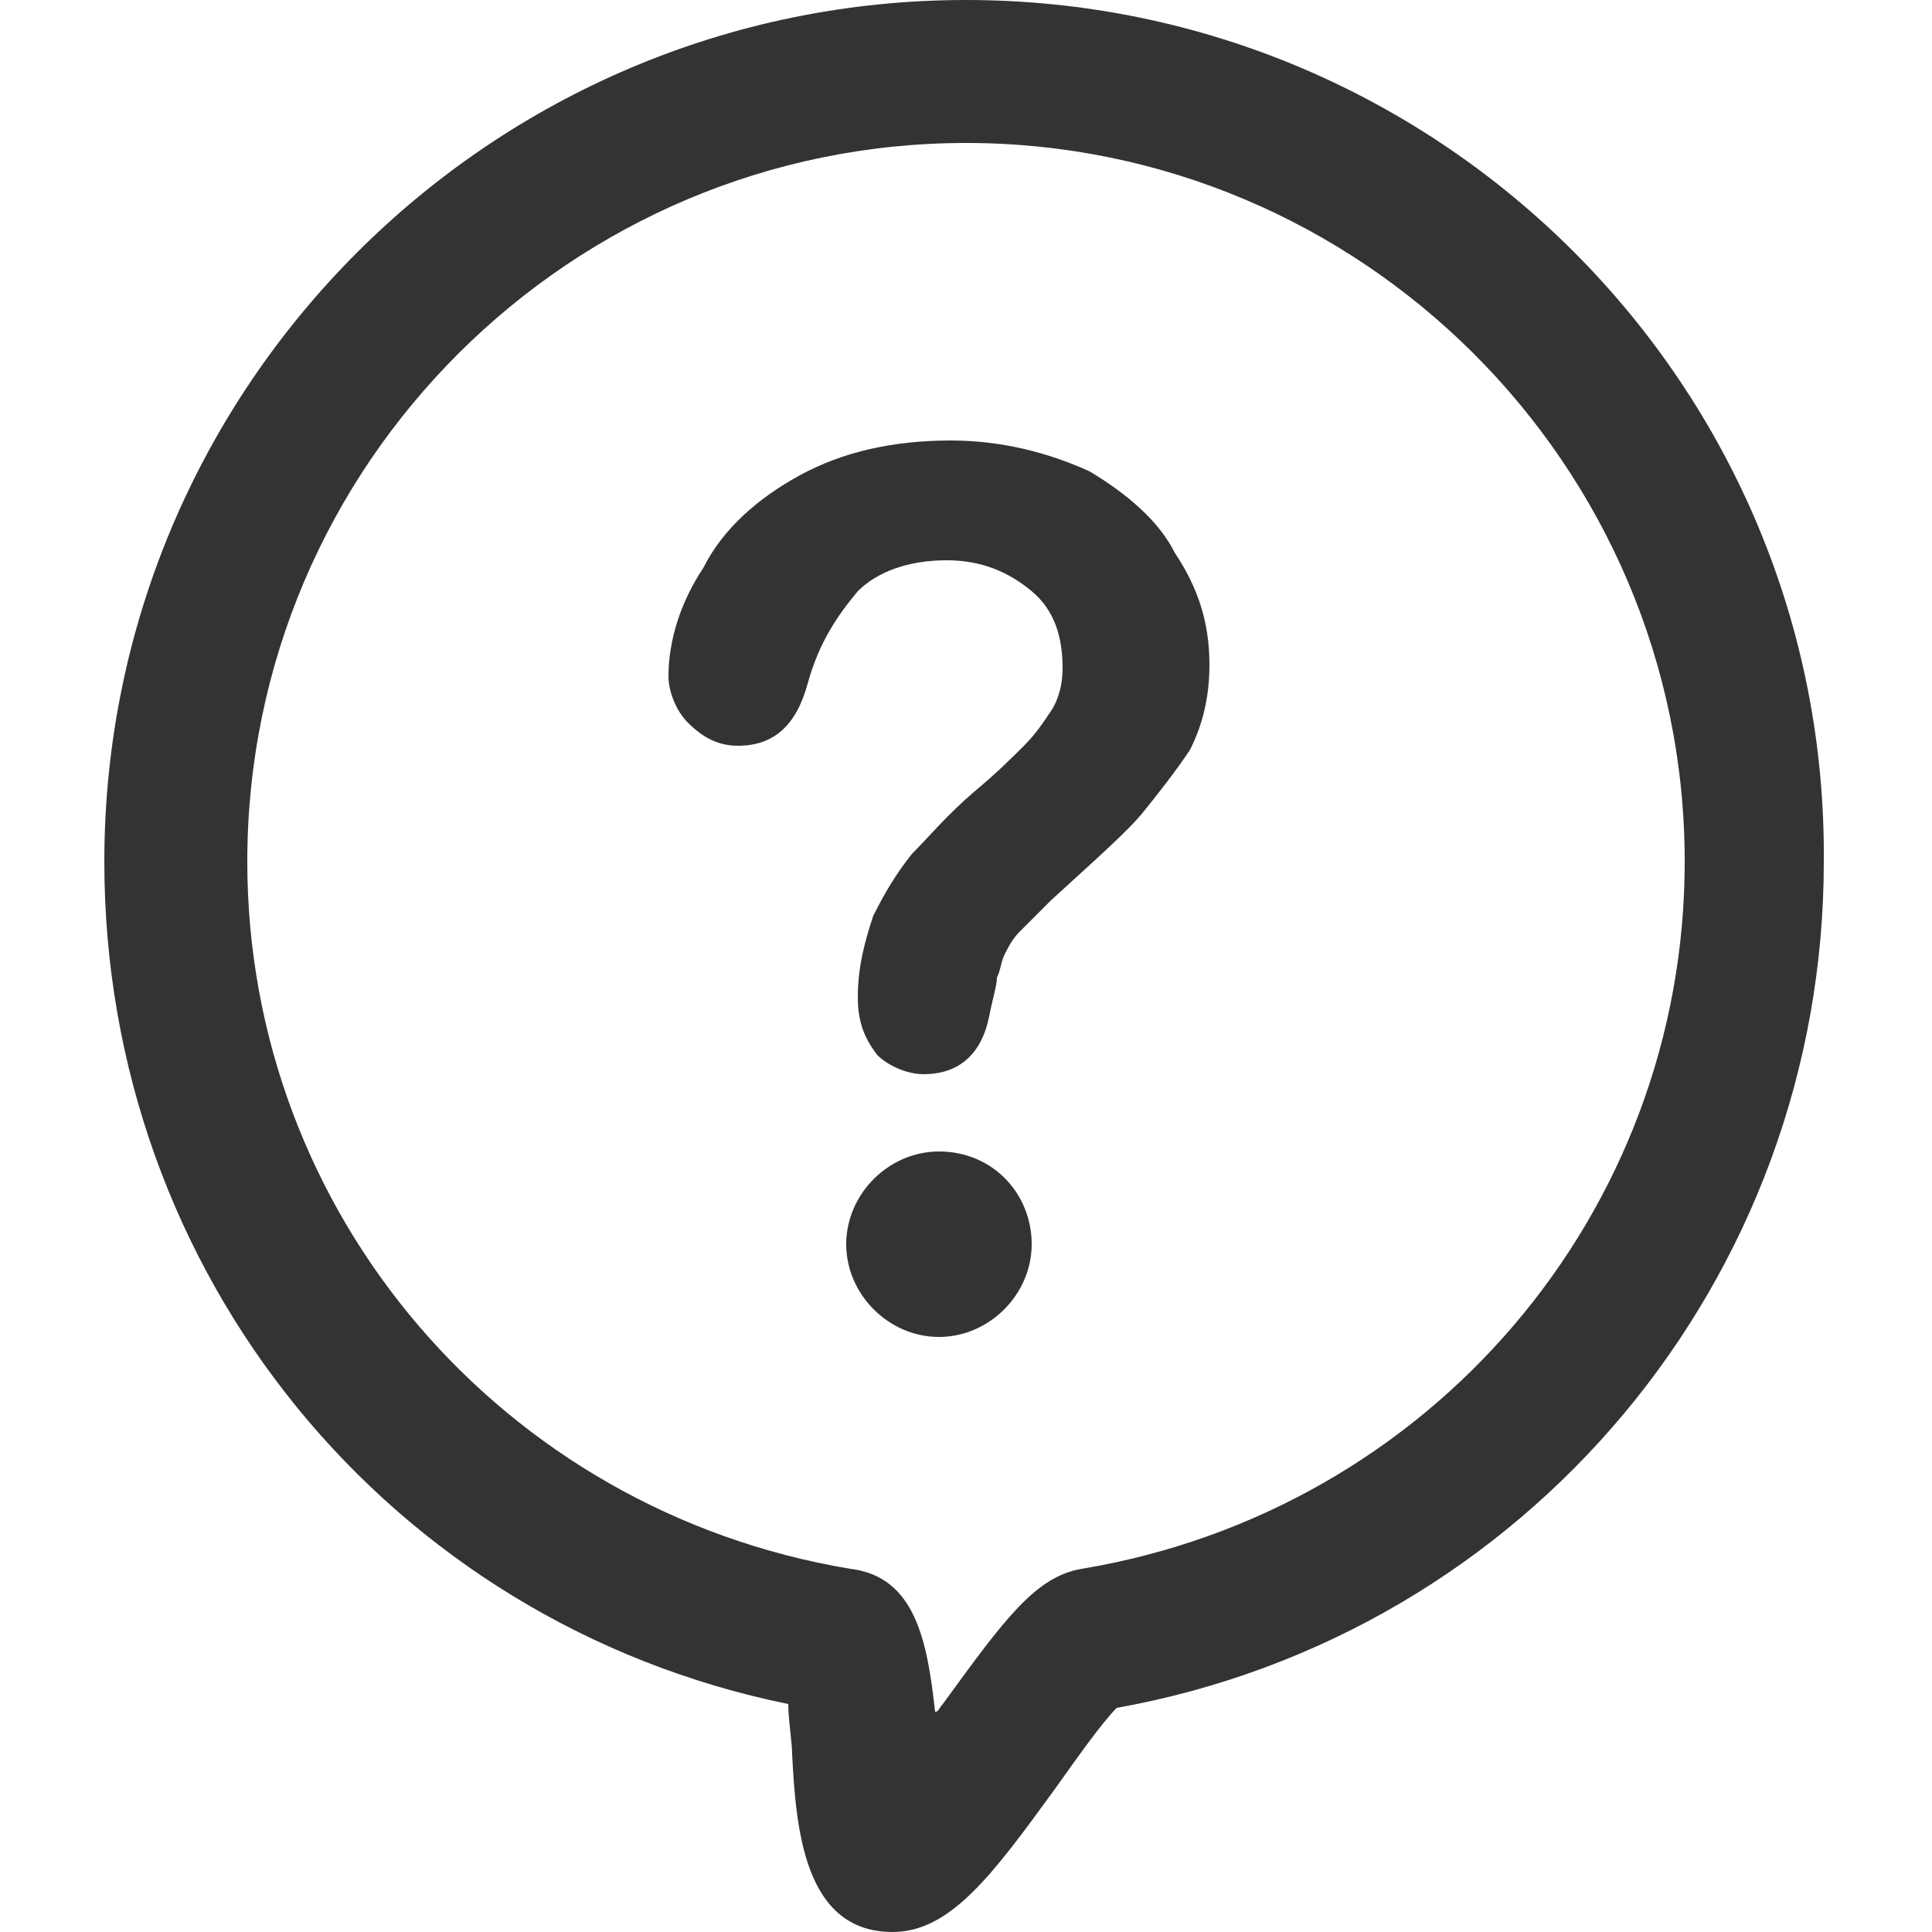 <?xml version="1.0" standalone="no"?><!DOCTYPE svg PUBLIC "-//W3C//DTD SVG 1.1//EN" "http://www.w3.org/Graphics/SVG/1.1/DTD/svg11.dtd"><svg class="icon" width="200px" height="200.00px" viewBox="0 0 1024 1024" version="1.1" xmlns="http://www.w3.org/2000/svg"><path fill="#333333" d="M512 0C260.096 0 55.296 204.8 55.296 456.704 55.296 675.84 206.848 860.16 417.792 903.168c0 8.192 2.048 20.48 2.048 26.624 2.048 38.912 6.144 94.208 53.248 94.208 30.72 0 53.248-30.72 86.016-75.776 10.24-14.336 24.576-34.816 32.768-43.008 217.088-38.912 374.784-227.328 374.784-448.512C968.704 204.8 763.904 0 512 0z m61.44 831.488c-24.576 4.096-40.96 26.624-73.728 71.68-2.048 2.048-2.048 4.096-4.096 4.096-4.096-36.864-10.24-71.68-45.056-75.776-184.32-30.72-319.488-188.416-319.488-374.784C131.072 245.76 303.104 75.776 512 75.776S892.928 245.76 892.928 456.704c0 186.368-135.168 344.064-319.488 374.784zM497.664 610.304c-26.624 0-49.152 22.528-49.152 49.152s22.528 49.152 49.152 49.152c26.624 0 49.152-22.528 49.152-49.152s-20.48-49.152-49.152-49.152zM577.536 249.856c-22.528-10.24-47.104-16.384-73.728-16.384-30.72 0-57.344 6.144-79.872 18.432-22.528 12.288-40.96 28.672-51.2 49.152-12.288 18.432-18.432 38.912-18.432 57.344 0 8.192 4.096 18.432 10.24 24.576 8.192 8.192 16.384 12.288 26.624 12.288 18.432 0 30.72-10.24 36.864-32.768 6.144-22.528 16.384-36.864 26.624-49.152 10.24-10.24 26.624-16.384 47.104-16.384 18.432 0 32.768 6.144 45.056 16.384 12.288 10.24 16.384 24.576 16.384 40.96 0 8.192-2.048 16.384-6.144 22.528-4.096 6.144-8.192 12.288-14.336 18.432-6.144 6.144-14.336 14.336-26.624 24.576-14.336 12.288-24.576 24.576-32.768 32.768-8.192 10.24-14.336 20.48-20.48 32.768-4.096 12.288-8.192 26.624-8.192 43.008 0 14.336 4.096 22.528 10.24 30.72 6.144 6.144 16.384 10.24 24.576 10.24 18.432 0 30.72-10.24 34.816-30.72 2.048-10.24 4.096-16.384 4.096-20.48 2.048-4.096 2.048-8.192 4.096-12.288 2.048-4.096 4.096-8.192 8.192-12.288l16.384-16.384c24.576-22.528 40.96-36.864 49.152-47.104 8.192-10.24 16.384-20.48 24.576-32.768 6.144-12.288 10.24-26.624 10.24-45.056 0-22.528-6.144-40.96-18.432-59.392-8.192-16.384-24.576-30.72-45.056-43.008z" /></svg>